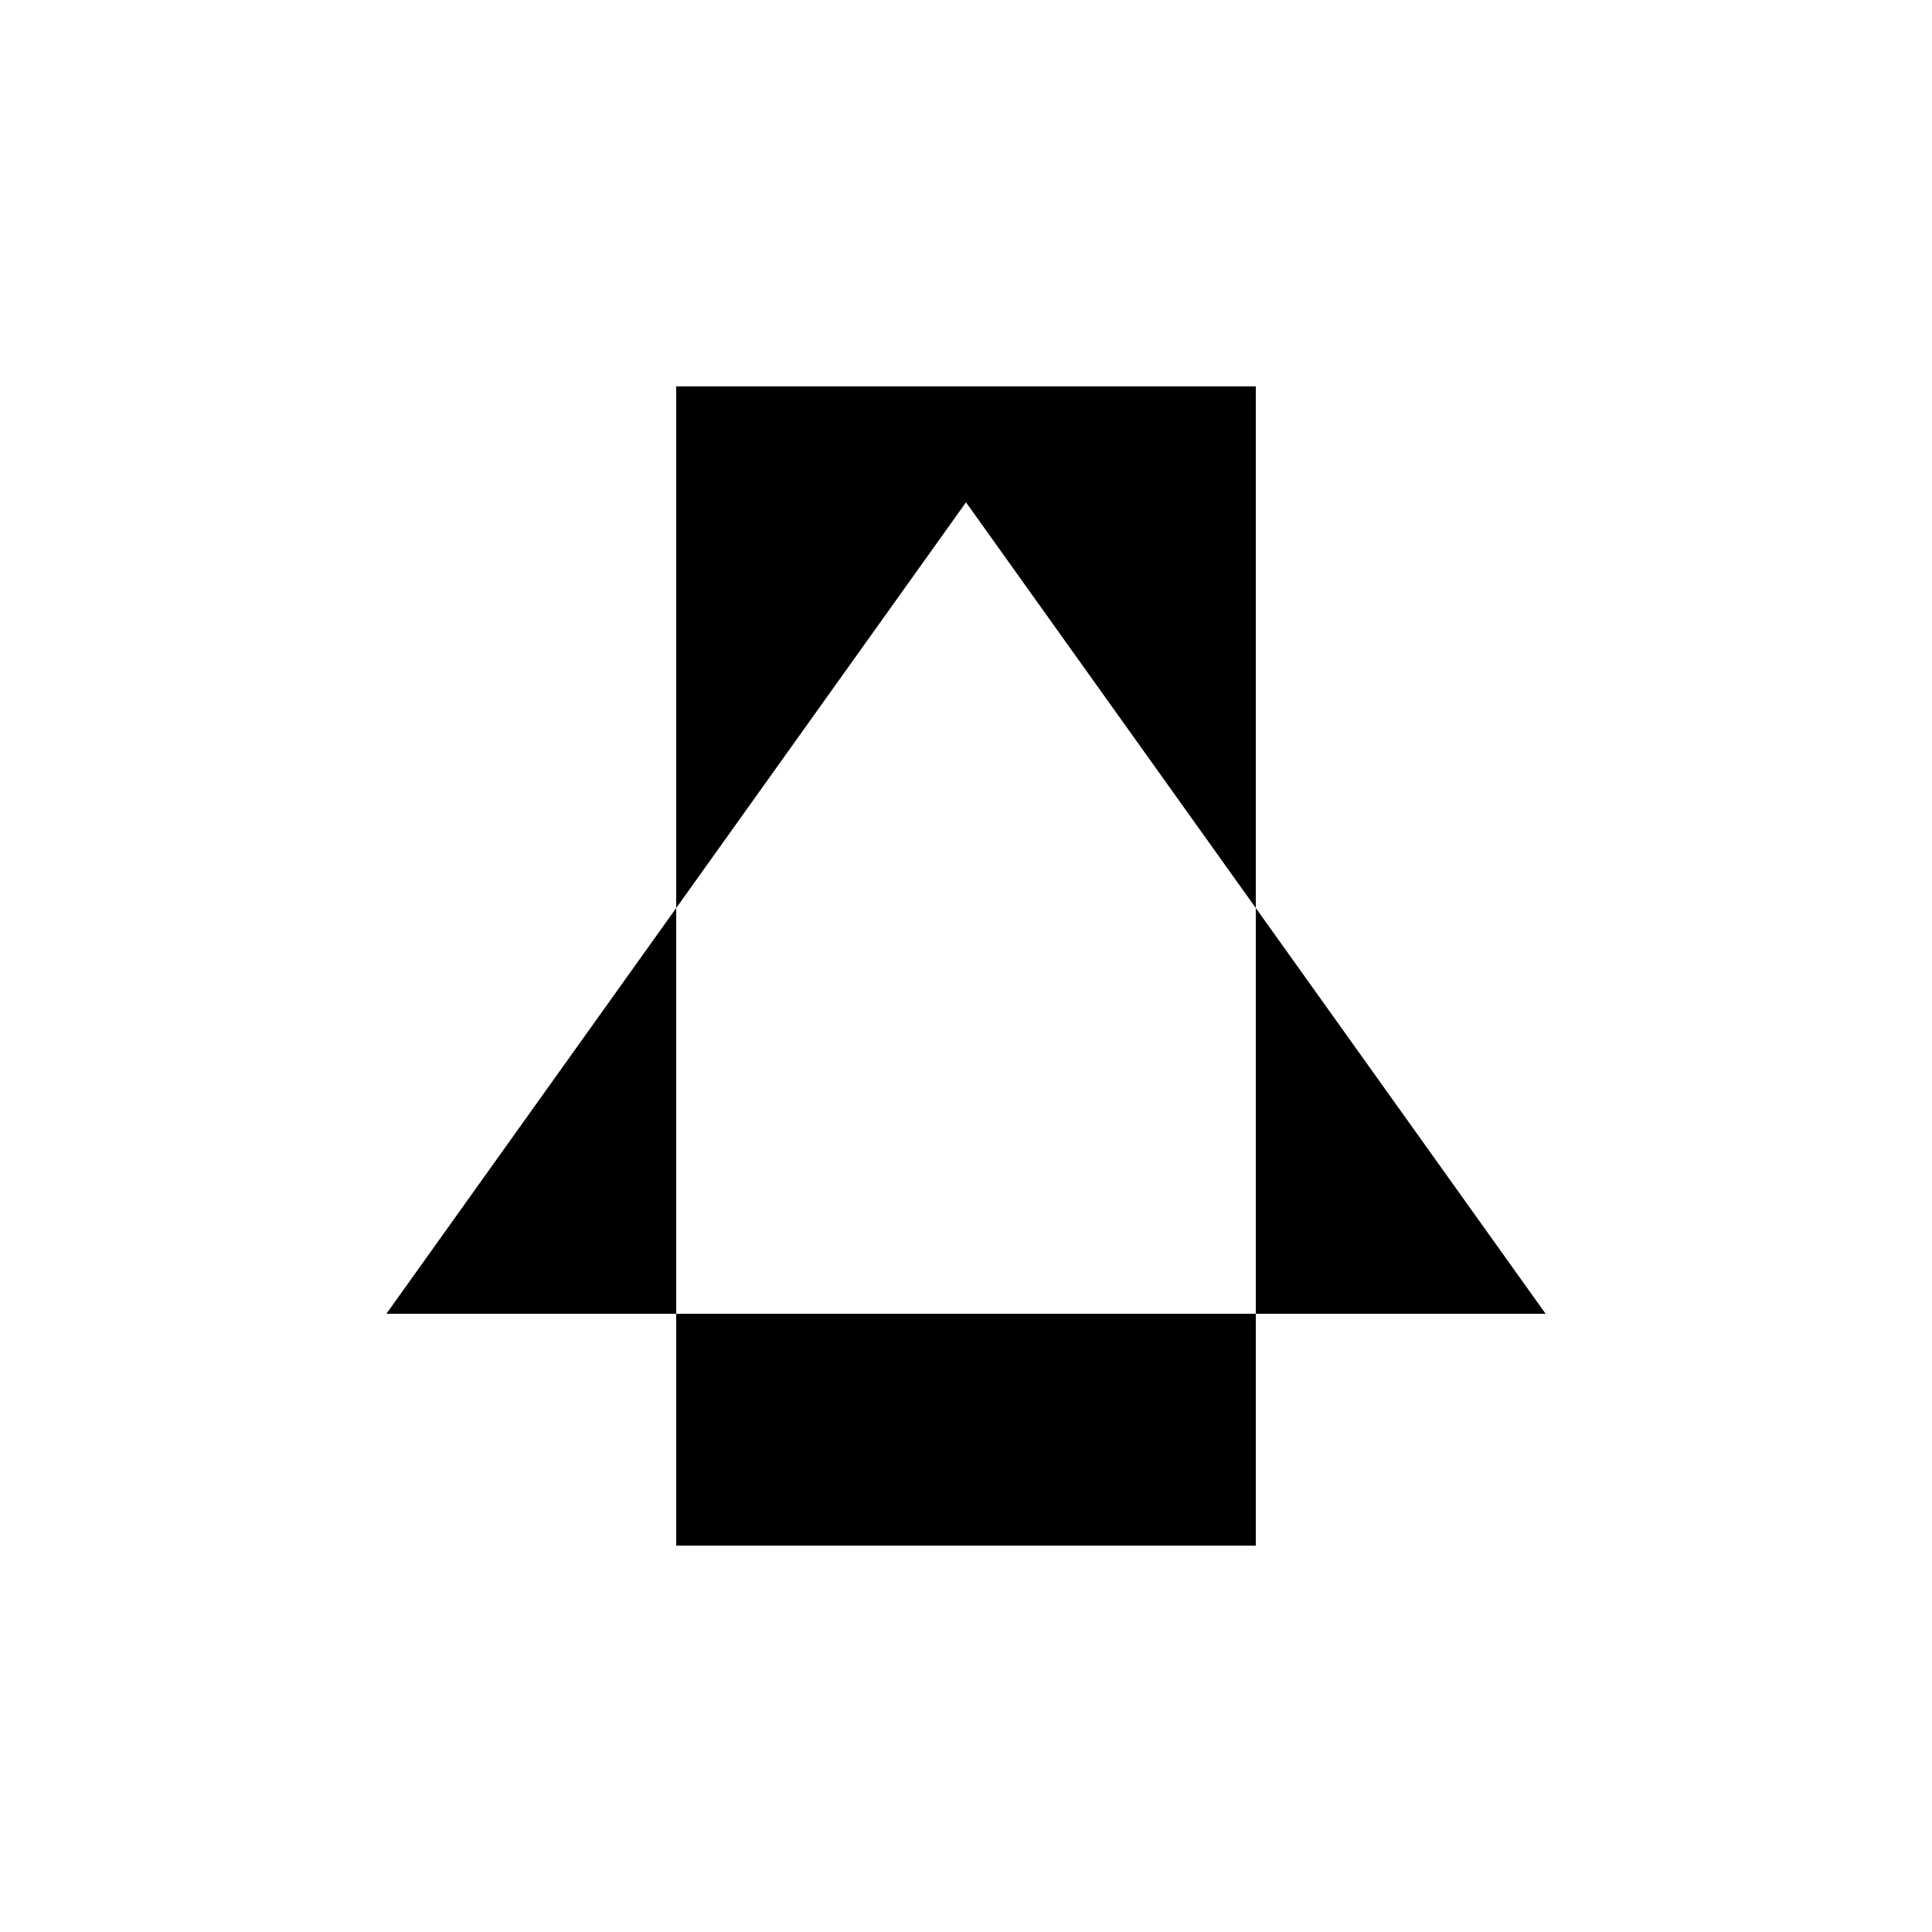 <svg xmlns="http://www.w3.org/2000/svg" viewBox="-100 -100 500 500"><path style="fill:#000000" fill-rule="evenodd" d="M 225 135 L 225 0 L 75 0 L 75 135 L 0 240 L 75 240 L 75 135 L 150 30 M 300 240 L 225 135 L 225 240 L 75 240 L 75 300 L 225 300 L 225 240"/></svg>

